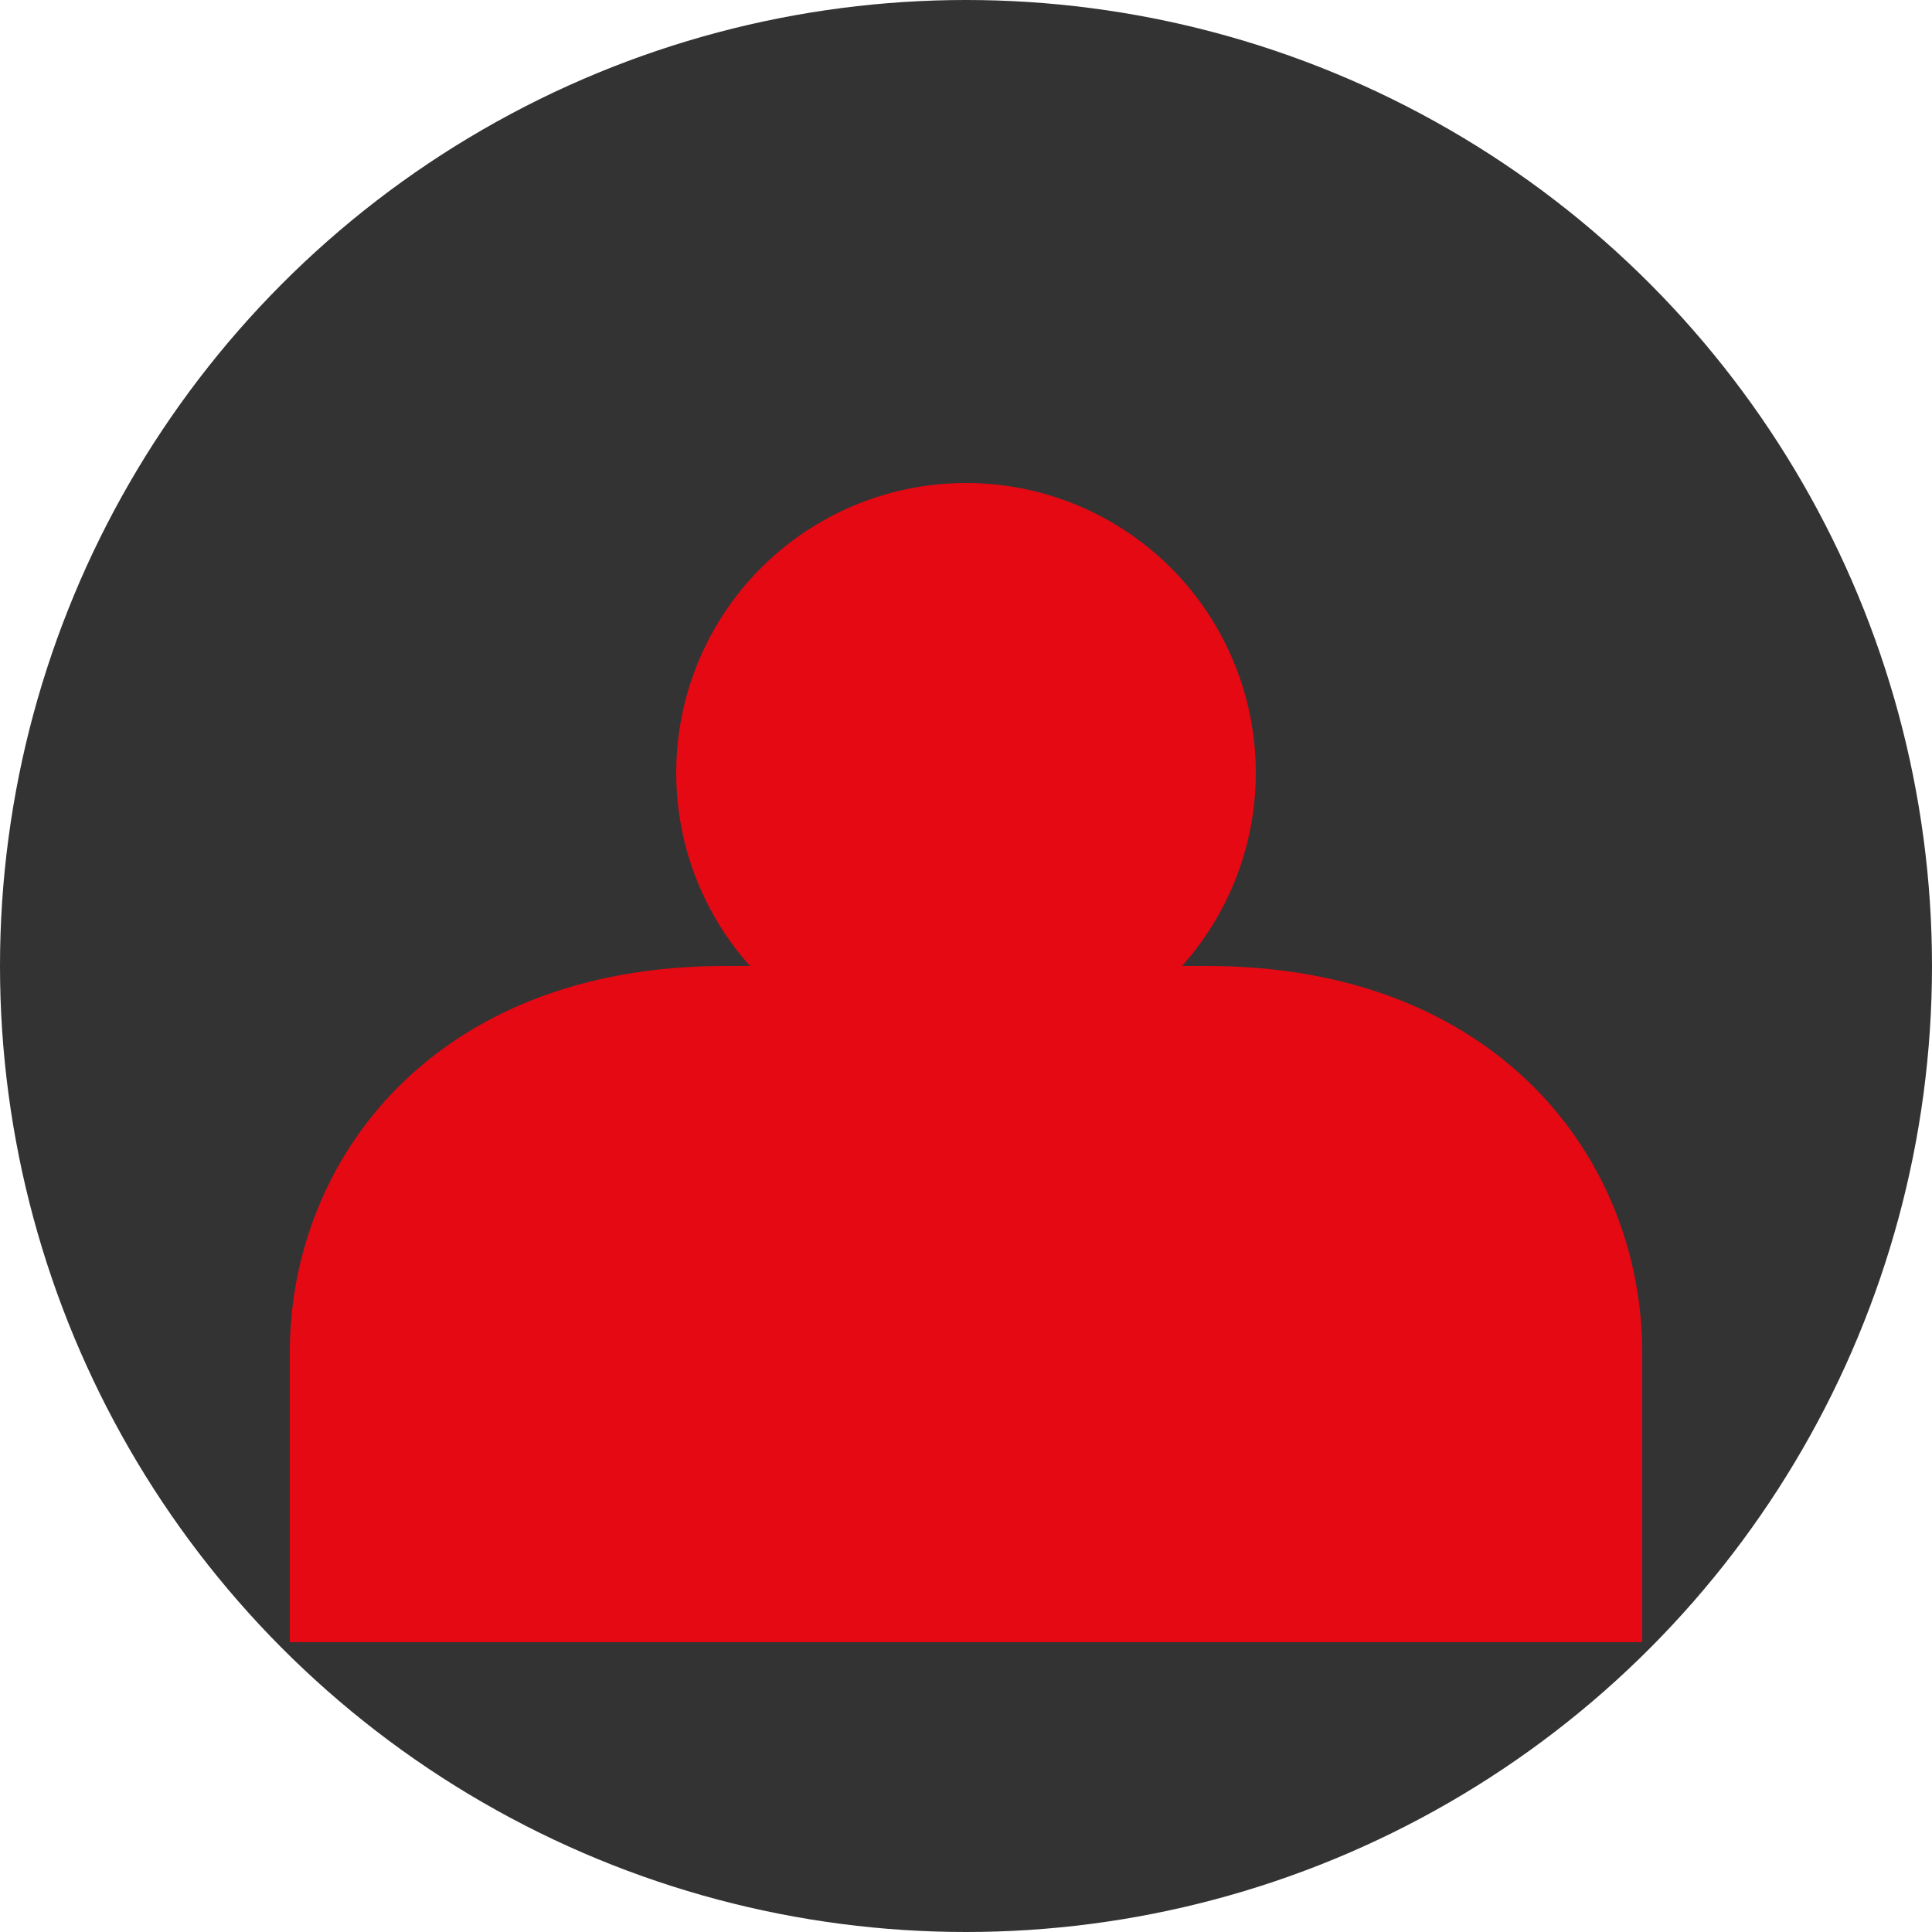 <svg width="40" height="40" viewBox="0 0 40 40" fill="none" xmlns="http://www.w3.org/2000/svg">
<circle cx="20" cy="20" r="20" fill="#333"/>
<circle cx="20" cy="16" r="6" fill="#e50914"/>
<path d="M6 28C6 24 9 20 15 20H25C31 20 34 24 34 28V34H6V28Z" fill="#e50914"/>
</svg>
